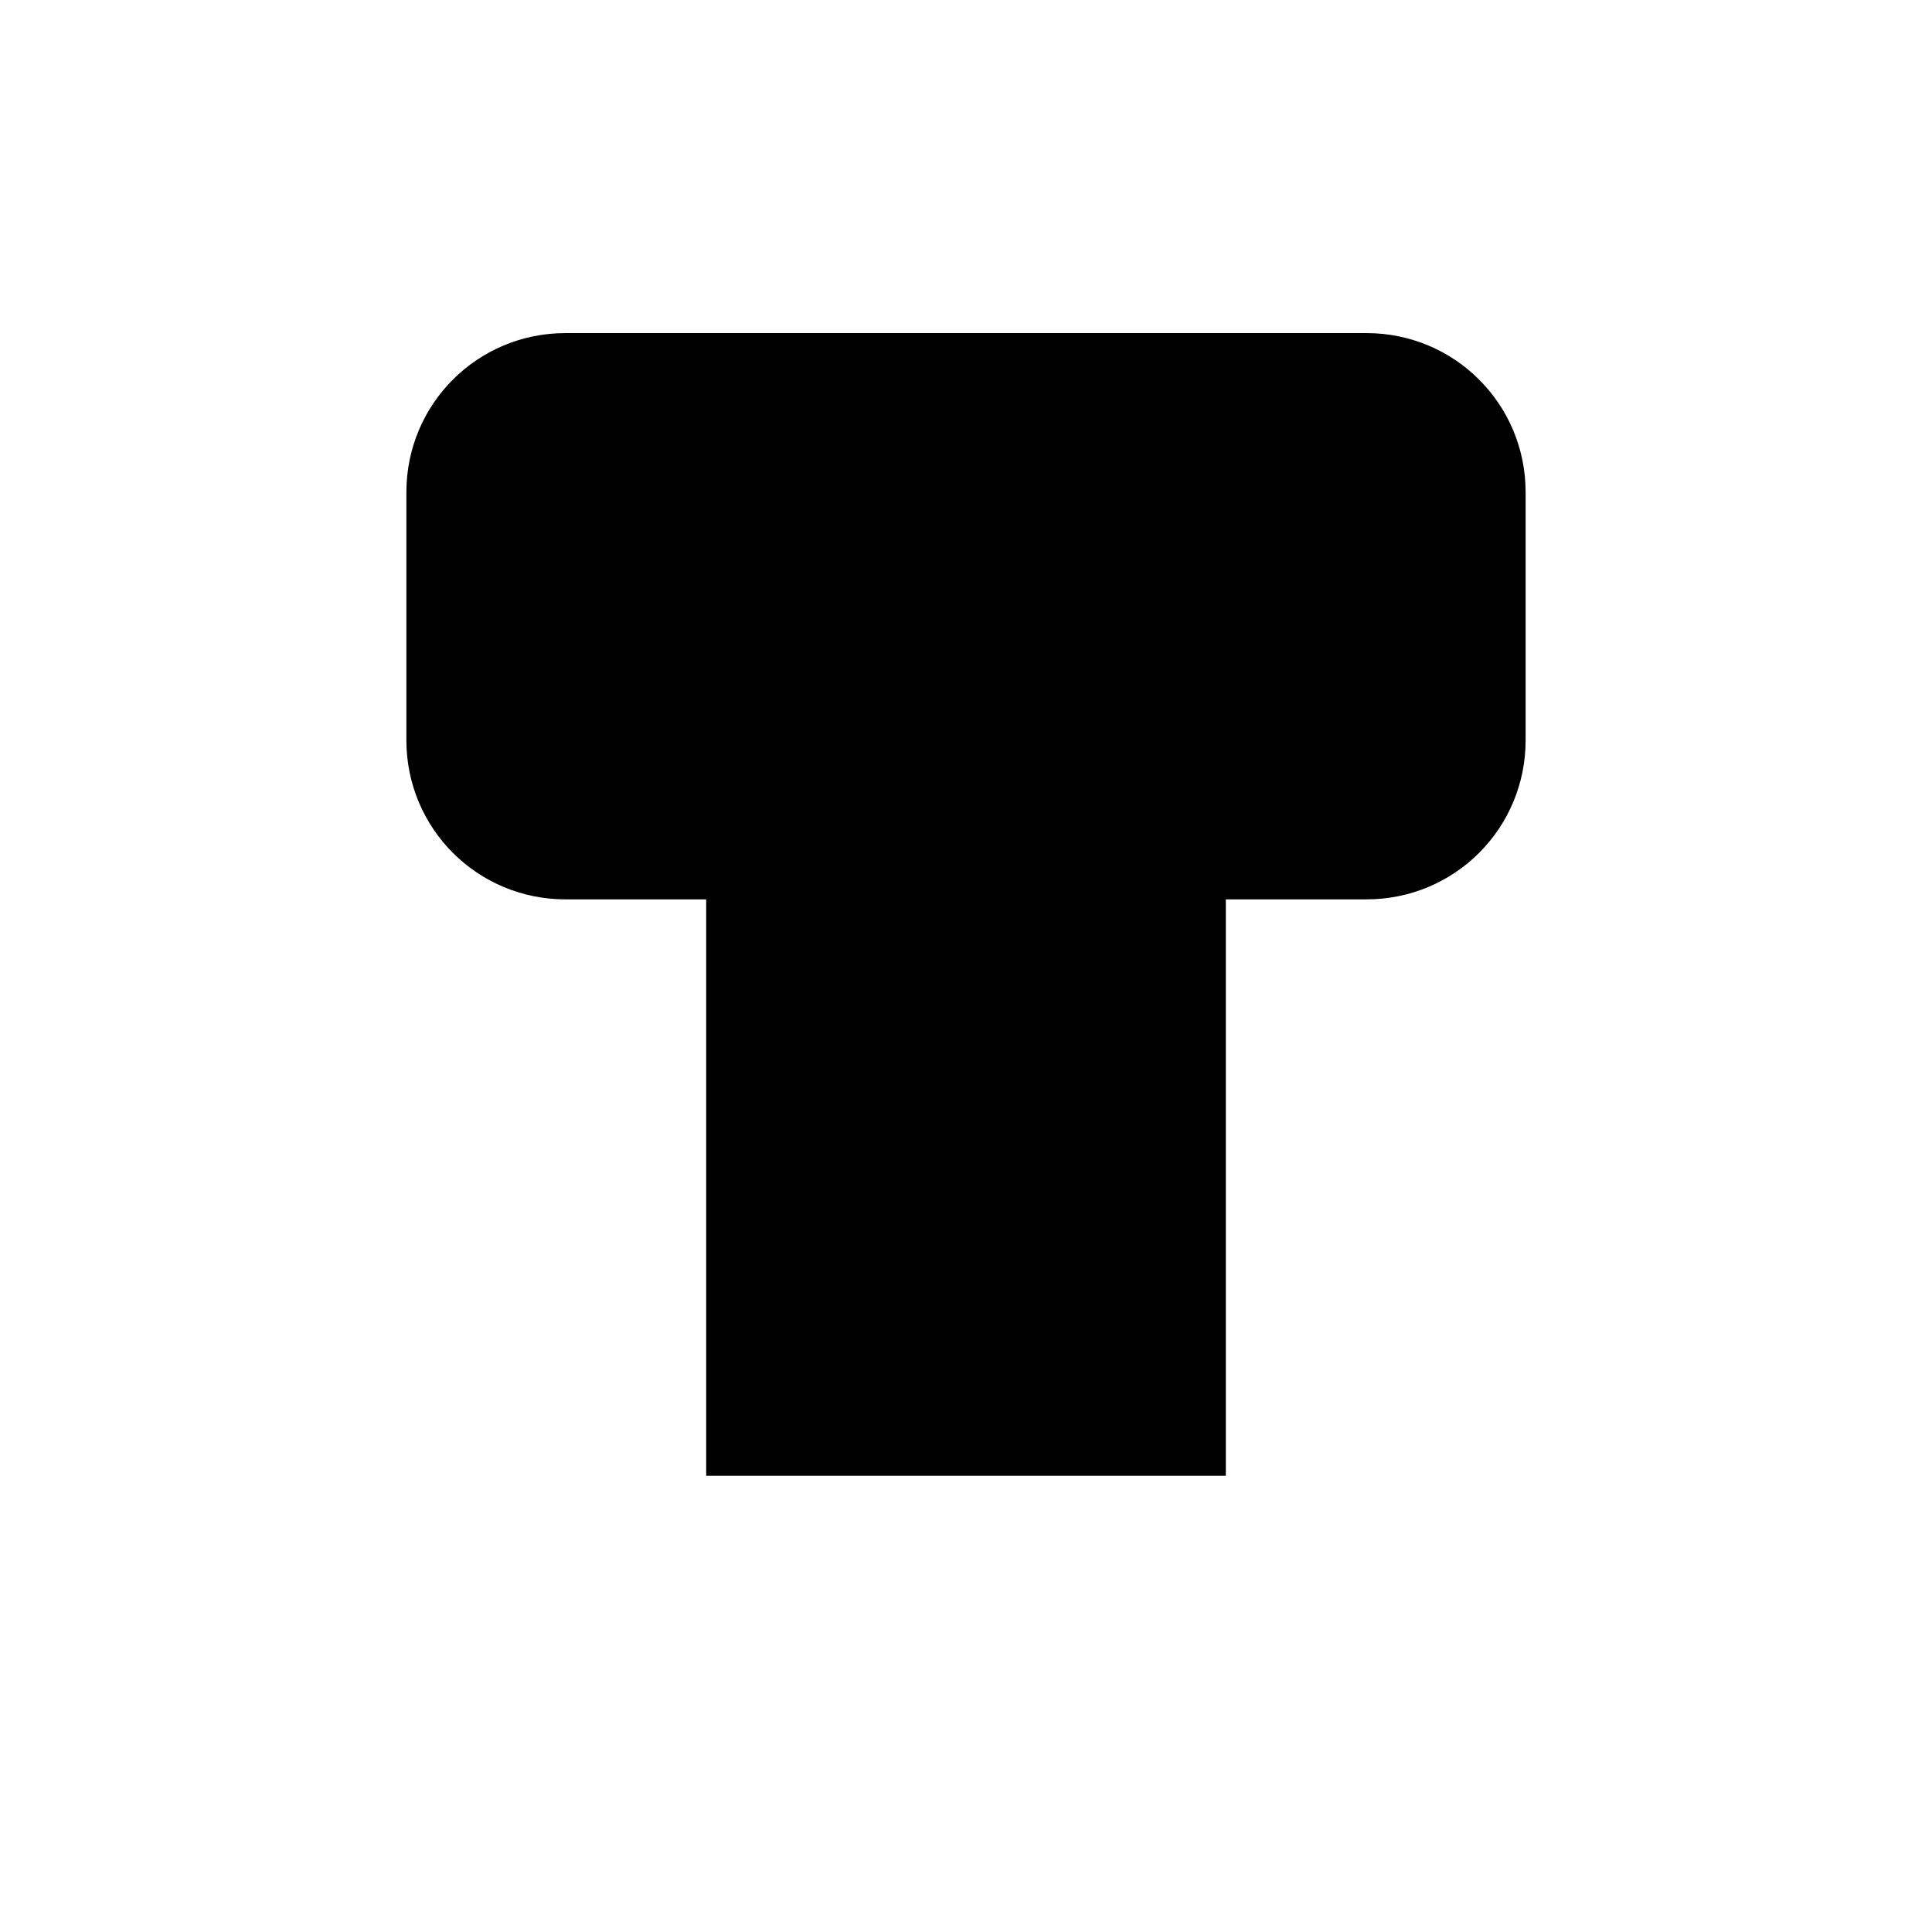 <?xml version="1.0" encoding="UTF-8" standalone="no"?>
<!-- Generator: Adobe Illustrator 16.0.0, SVG Export Plug-In . SVG Version: 6.00 Build 0)  -->

<svg
   xmlns:dc="http://purl.org/dc/elements/1.1/"
   xmlns:cc="http://creativecommons.org/ns#"
   xmlns:rdf="http://www.w3.org/1999/02/22-rdf-syntax-ns#"
   xmlns:svg="http://www.w3.org/2000/svg"
   xmlns="http://www.w3.org/2000/svg"
   xmlns:sodipodi="http://sodipodi.sourceforge.net/DTD/sodipodi-0.dtd"
   xmlns:inkscape="http://www.inkscape.org/namespaces/inkscape"
   version="1.1"
   id="svg644"
   sodipodi:version="0.32"
   sodipodi:docname="tank.svg"
   inkscape:version="0.91 r13725"
   x="0px"
   y="0px"
   width="579.997px"
   height="579.997px"
   viewBox="0 0 579.997 579.997"
   enable-background="new 0 0 579.997 579.997"
   xml:space="preserve"><defs
     id="defs3340" /><sodipodi:namedview
     inkscape:cy="334.83685"
     inkscape:cx="271.39483"
     borderopacity="1.0"
     pagecolor="#ffffff"
     bordercolor="#666666"
     inkscape:zoom="0.92317828"
     id="base"
     inkscape:current-layer="svg644"
     inkscape:window-y="-8"
     inkscape:window-x="-8"
     inkscape:pageshadow="2"
     inkscape:window-width="1600"
     inkscape:pageopacity="0.0"
     inkscape:window-height="837"
     showgrid="false"
     inkscape:window-maximized="1"
     showguides="false" /><path
     d="M 169.775 99.996 C 143.308 99.996 122 121.304 122 147.771 L 122 222.223 C 122 248.69 143.308 269.996 169.775 269.996 L 212 269.996 L 212 443.041 L 368 443.041 L 368 269.996 L 410.225 269.996 C 436.692 269.996 458 248.69 458 222.223 L 458 147.771 C 458 121.304 436.692 99.996 410.225 99.996 L 169.775 99.996 z "
     id="rect3338" /></svg>